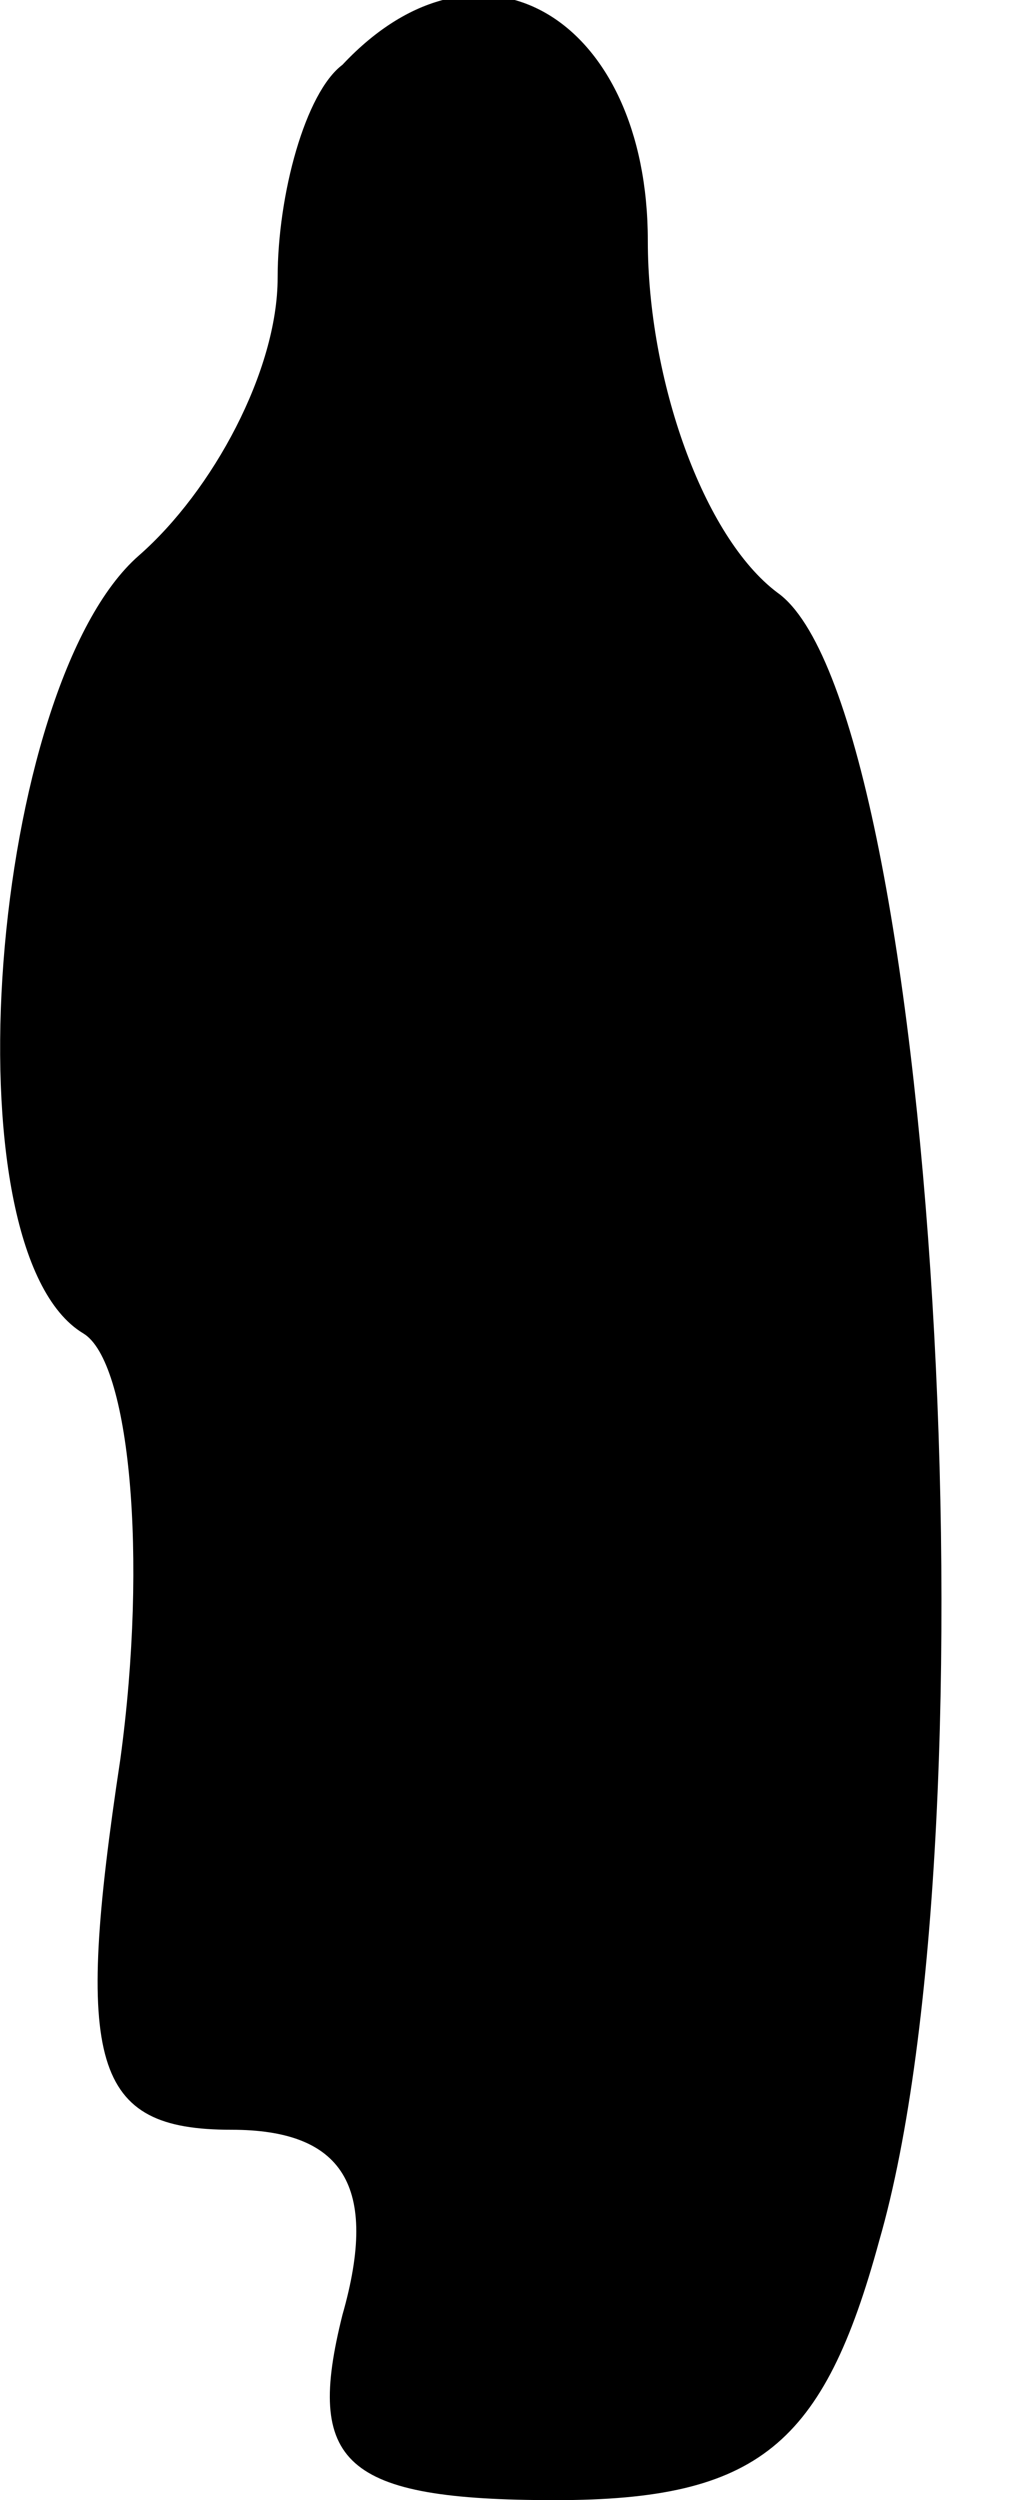 <?xml version="1.0" standalone="no"?>
<!DOCTYPE svg PUBLIC "-//W3C//DTD SVG 20010904//EN"
 "http://www.w3.org/TR/2001/REC-SVG-20010904/DTD/svg10.dtd">
<svg version="1.0" xmlns="http://www.w3.org/2000/svg"
 width="11pt" height="27pt" viewBox="0 0 11 27"
 preserveAspectRatio="xMidYMid meet">
<g transform="translate(0,27) scale(0.1,-0.1)"
fill="#000000" stroke="none">
<path fill="#000000" stroke="none" d="M37 263 c-4 -3 -7 -14 -7 -23 0 -10 -7
-23 -15 -30 -16 -14 -21 -75 -6 -84 5 -3 7 -24 4 -46 -5 -33 -3 -40 12 -40 12
0 16 -6 12 -20 -4 -16 0 -20 23 -20 22 0 29 6 35 28 13 45 6 166 -11 178 -8 6
-14 23 -14 38 0 24 -18 35 -33 19z"/>
</g>
</svg>
